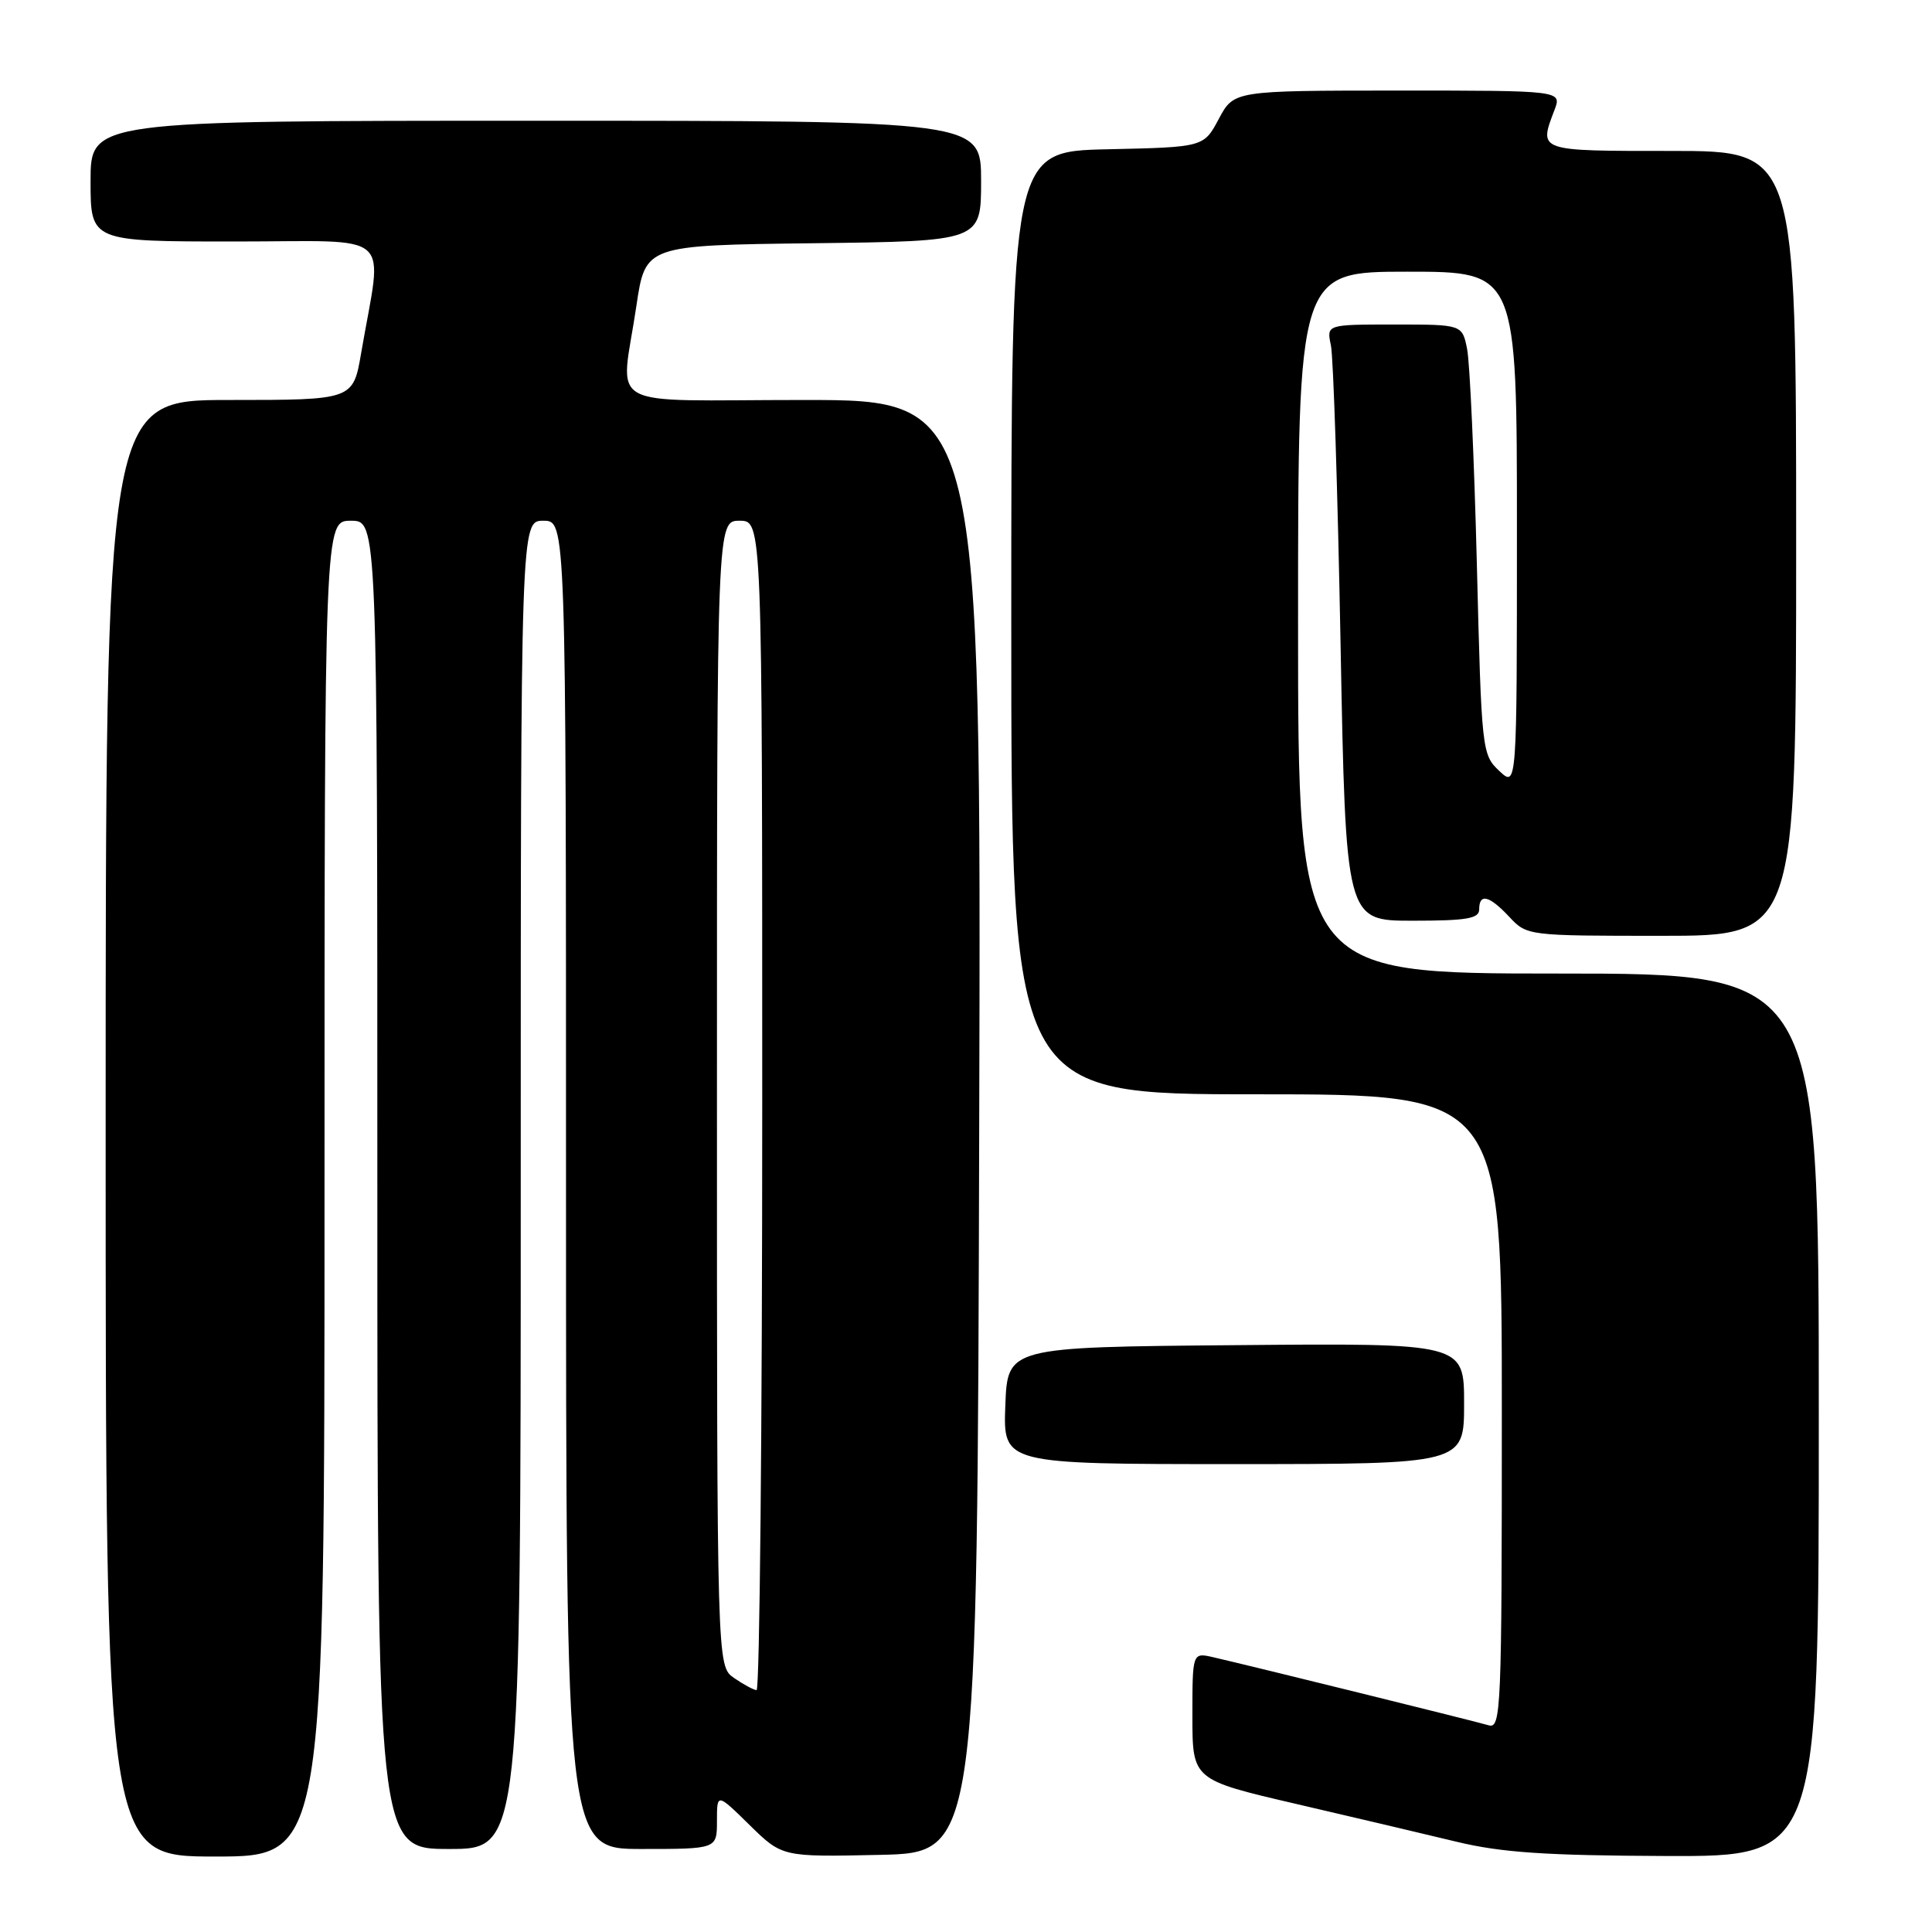 <?xml version="1.0" encoding="UTF-8" standalone="no"?>
<!DOCTYPE svg PUBLIC "-//W3C//DTD SVG 1.1//EN" "http://www.w3.org/Graphics/SVG/1.1/DTD/svg11.dtd" >
<svg xmlns="http://www.w3.org/2000/svg" xmlns:xlink="http://www.w3.org/1999/xlink" version="1.1" viewBox="0 0 256 256">
 <g >
 <path fill="currentColor"
d=" M 43.00 157.50 C 43.00 69.00 43.00 69.00 46.50 69.00 C 50.00 69.00 50.00 69.00 50.00 157.00 C 50.00 245.00 50.00 245.00 59.50 245.00 C 69.00 245.00 69.00 245.00 69.00 157.00 C 69.00 69.00 69.00 69.00 72.00 69.00 C 75.00 69.00 75.00 69.00 75.00 157.00 C 75.00 245.00 75.00 245.00 85.00 245.00 C 95.00 245.00 95.00 245.00 95.00 241.29 C 95.00 237.58 95.00 237.58 99.32 241.82 C 103.64 246.06 103.64 246.06 116.57 245.78 C 129.50 245.50 129.50 245.50 129.75 149.25 C 130.01 53.00 130.01 53.00 106.50 53.00 C 79.42 53.00 82.25 54.60 84.33 40.50 C 85.52 32.50 85.52 32.50 107.76 32.23 C 130.00 31.96 130.00 31.96 130.00 23.98 C 130.00 16.00 130.00 16.00 71.00 16.00 C 12.00 16.00 12.00 16.00 12.00 24.00 C 12.00 32.00 12.00 32.00 31.13 32.00 C 52.67 32.00 50.69 30.26 47.86 46.75 C 46.79 53.00 46.79 53.00 30.40 53.00 C 14.00 53.00 14.00 53.00 14.00 149.50 C 14.00 246.00 14.00 246.00 28.50 246.00 C 43.00 246.00 43.00 246.00 43.00 157.50 Z  M 241.00 187.50 C 241.00 129.00 241.00 129.00 206.50 129.00 C 172.00 129.00 172.00 129.00 172.00 82.50 C 172.00 36.00 172.00 36.00 186.50 36.00 C 201.00 36.00 201.00 36.00 201.00 70.17 C 201.00 104.35 201.00 104.35 198.66 102.15 C 196.36 99.99 196.31 99.49 195.69 74.73 C 195.34 60.85 194.76 48.04 194.40 46.25 C 193.75 43.00 193.75 43.00 184.76 43.00 C 175.77 43.00 175.77 43.00 176.35 45.75 C 176.68 47.26 177.25 65.04 177.63 85.25 C 178.32 122.00 178.32 122.00 187.16 122.00 C 194.35 122.00 196.00 121.72 196.00 120.50 C 196.00 118.32 197.33 118.65 200.00 121.50 C 202.33 123.99 202.45 124.00 220.17 124.00 C 238.00 124.00 238.00 124.00 238.00 72.00 C 238.00 20.00 238.00 20.00 221.50 20.00 C 203.66 20.00 203.88 20.08 205.98 14.57 C 206.95 12.00 206.95 12.00 185.23 12.00 C 163.50 12.01 163.50 12.01 161.50 15.75 C 159.50 19.50 159.50 19.50 146.75 19.78 C 134.00 20.06 134.00 20.06 134.00 82.53 C 134.00 145.00 134.00 145.00 166.50 145.00 C 199.00 145.00 199.00 145.00 199.00 187.07 C 199.00 226.66 198.90 229.10 197.25 228.61 C 195.49 228.08 165.89 220.77 160.75 219.59 C 158.00 218.96 158.00 218.96 158.00 227.39 C 158.00 235.83 158.00 235.83 171.75 239.03 C 179.31 240.79 188.88 243.04 193.00 244.04 C 198.91 245.47 204.80 245.87 220.75 245.93 C 241.00 246.00 241.00 246.00 241.00 187.50 Z  M 194.00 185.99 C 194.00 177.97 194.00 177.97 163.75 178.24 C 133.50 178.50 133.50 178.50 133.21 186.25 C 132.92 194.00 132.92 194.00 163.46 194.00 C 194.00 194.00 194.00 194.00 194.00 185.99 Z  M 97.25 222.33 C 95.00 220.76 95.00 220.76 95.00 144.88 C 95.00 69.00 95.00 69.00 98.00 69.00 C 101.00 69.00 101.00 69.00 101.00 146.50 C 101.00 189.12 100.66 223.98 100.25 223.95 C 99.84 223.92 98.49 223.19 97.25 222.33 Z "/>
</g>
</svg>